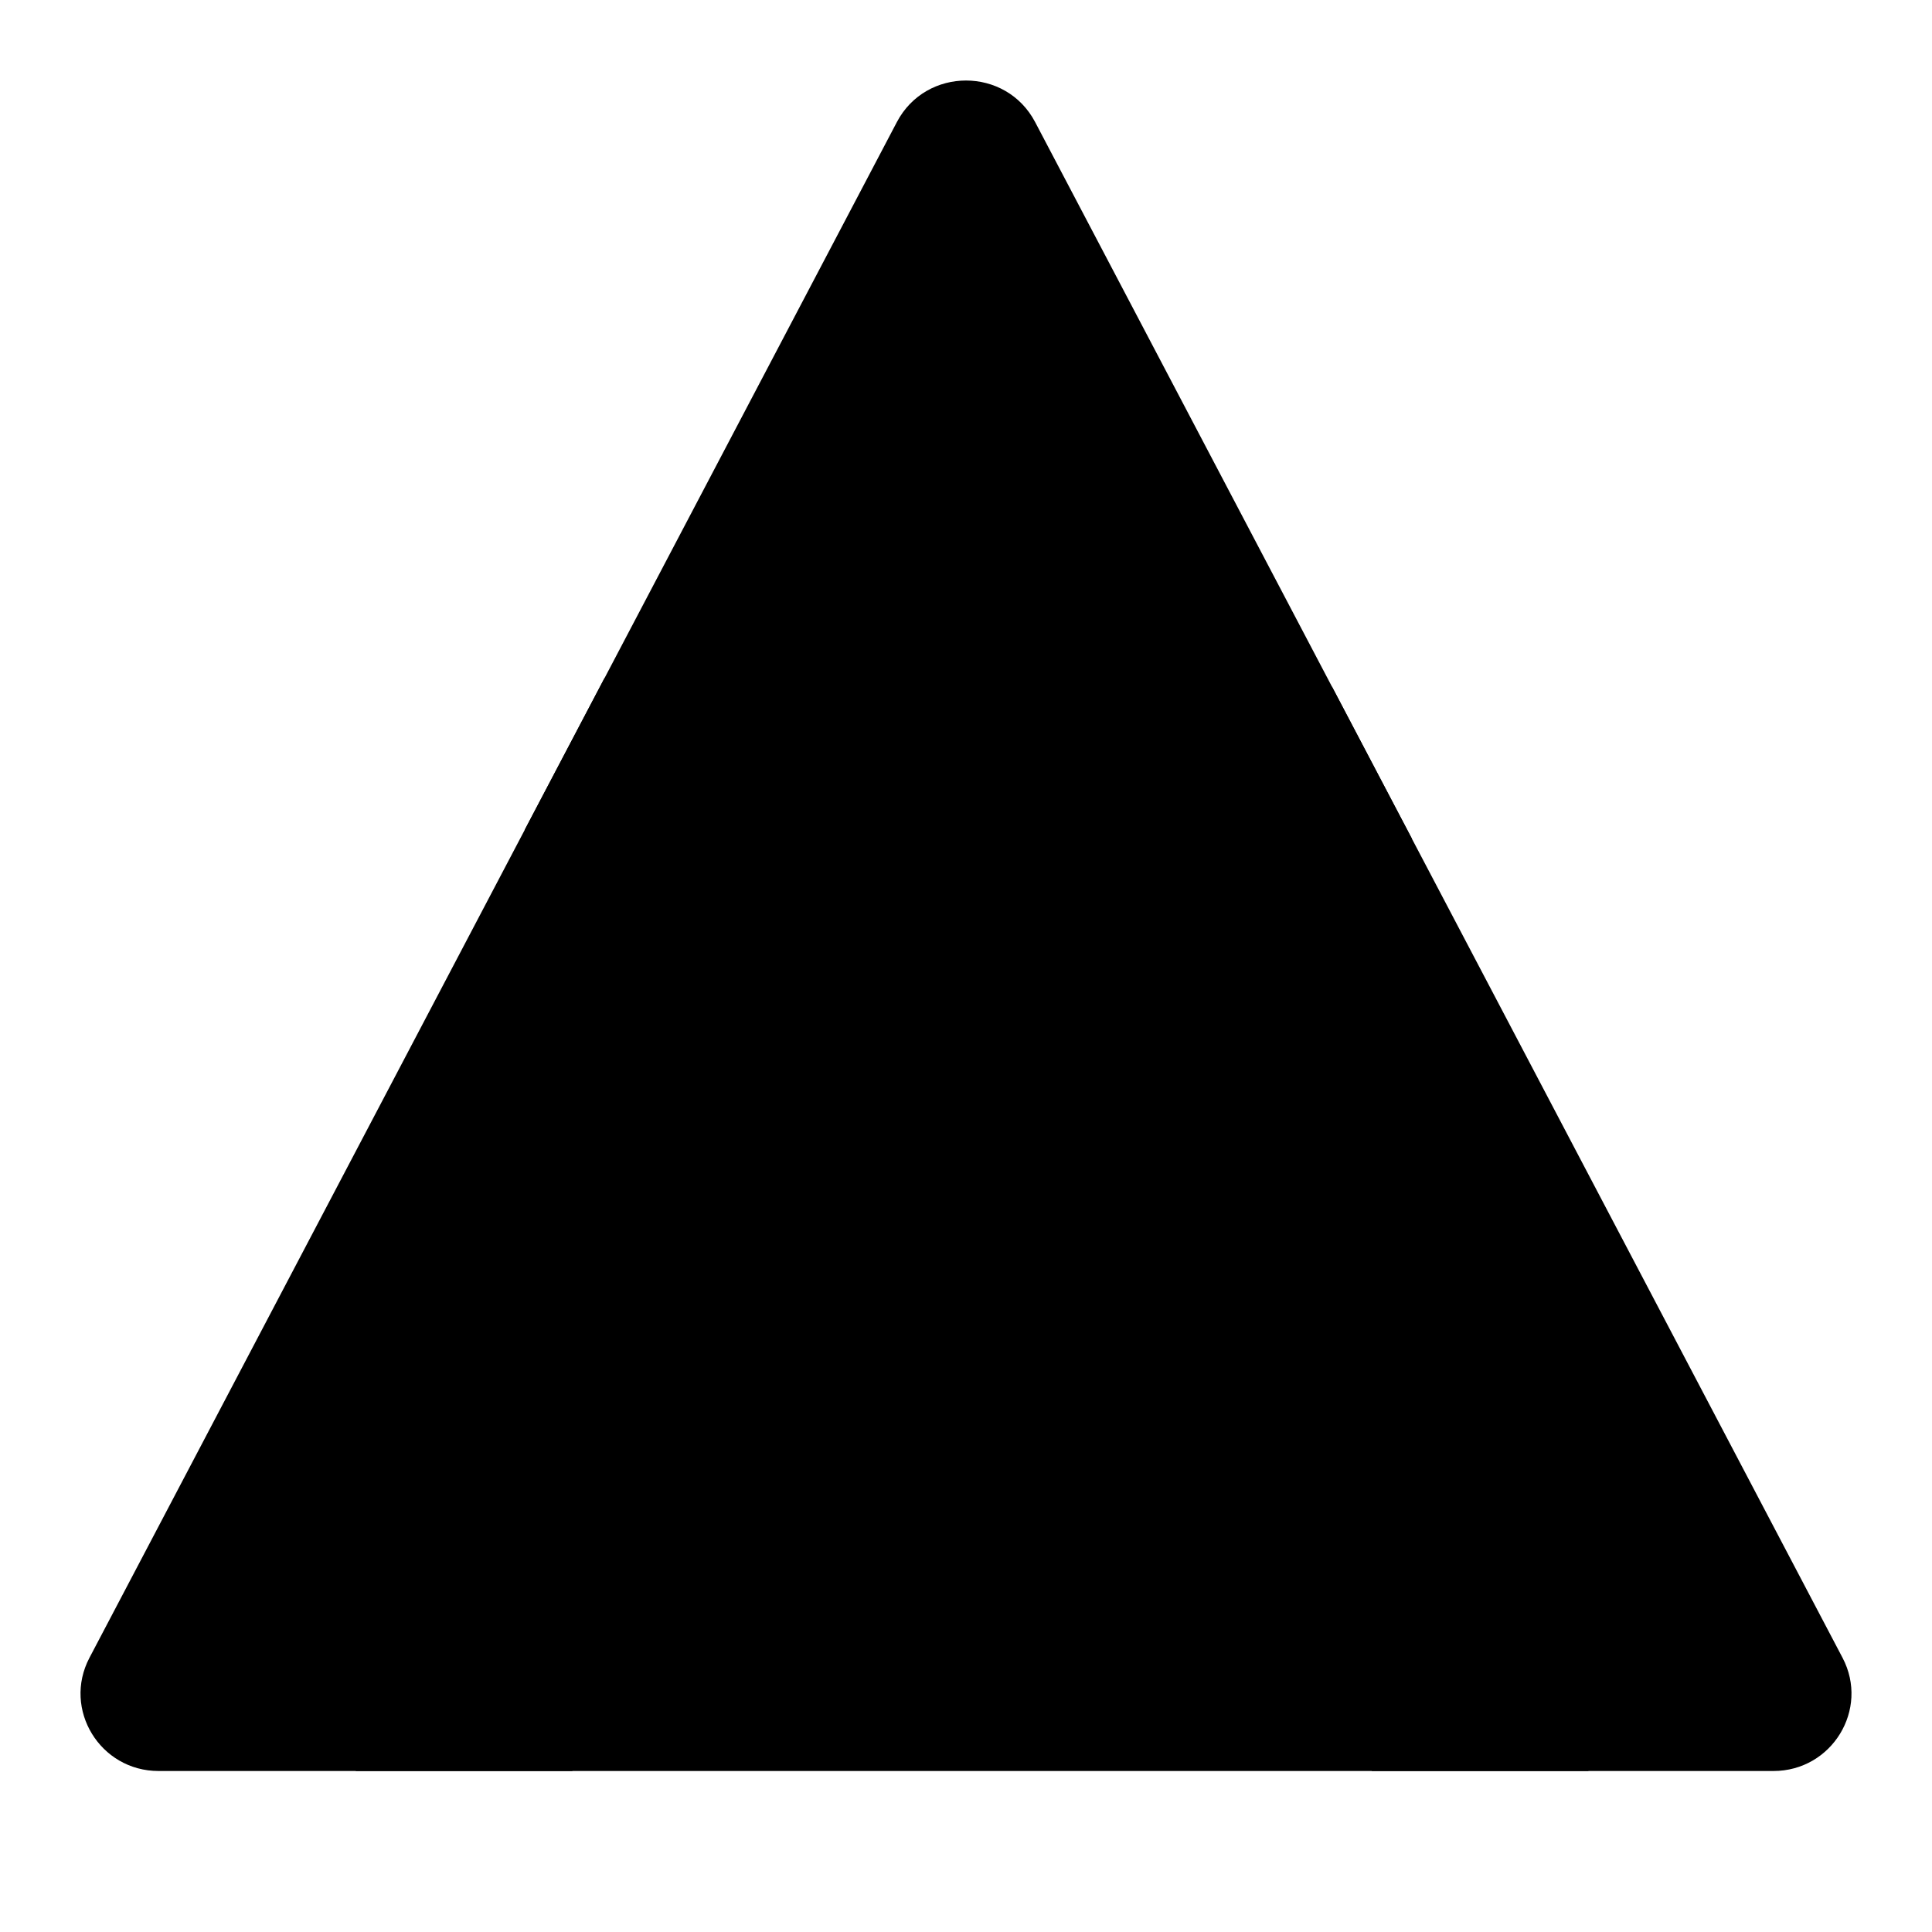 <svg width="24" height="24" viewBox="0 0 24 24"  xmlns="http://www.w3.org/2000/svg">
<path d="M11.141 1.517C11.503 0.828 12.497 0.828 12.859 1.517L22.889 20.594C23.225 21.234 22.757 22 22.03 22H1.97C1.243 22 0.775 21.234 1.111 20.594L11.141 1.517Z" fill="currentColor"/>
<path d="M6.518 10.309L7.51 8.422L12.076 13.493L16.546 8.529L17.538 10.416L13.422 14.988L19.735 22H17.044L12.076 16.482L7.108 22H4.417L10.73 14.988L6.518 10.309Z" fill="currentColor"/>
</svg>
